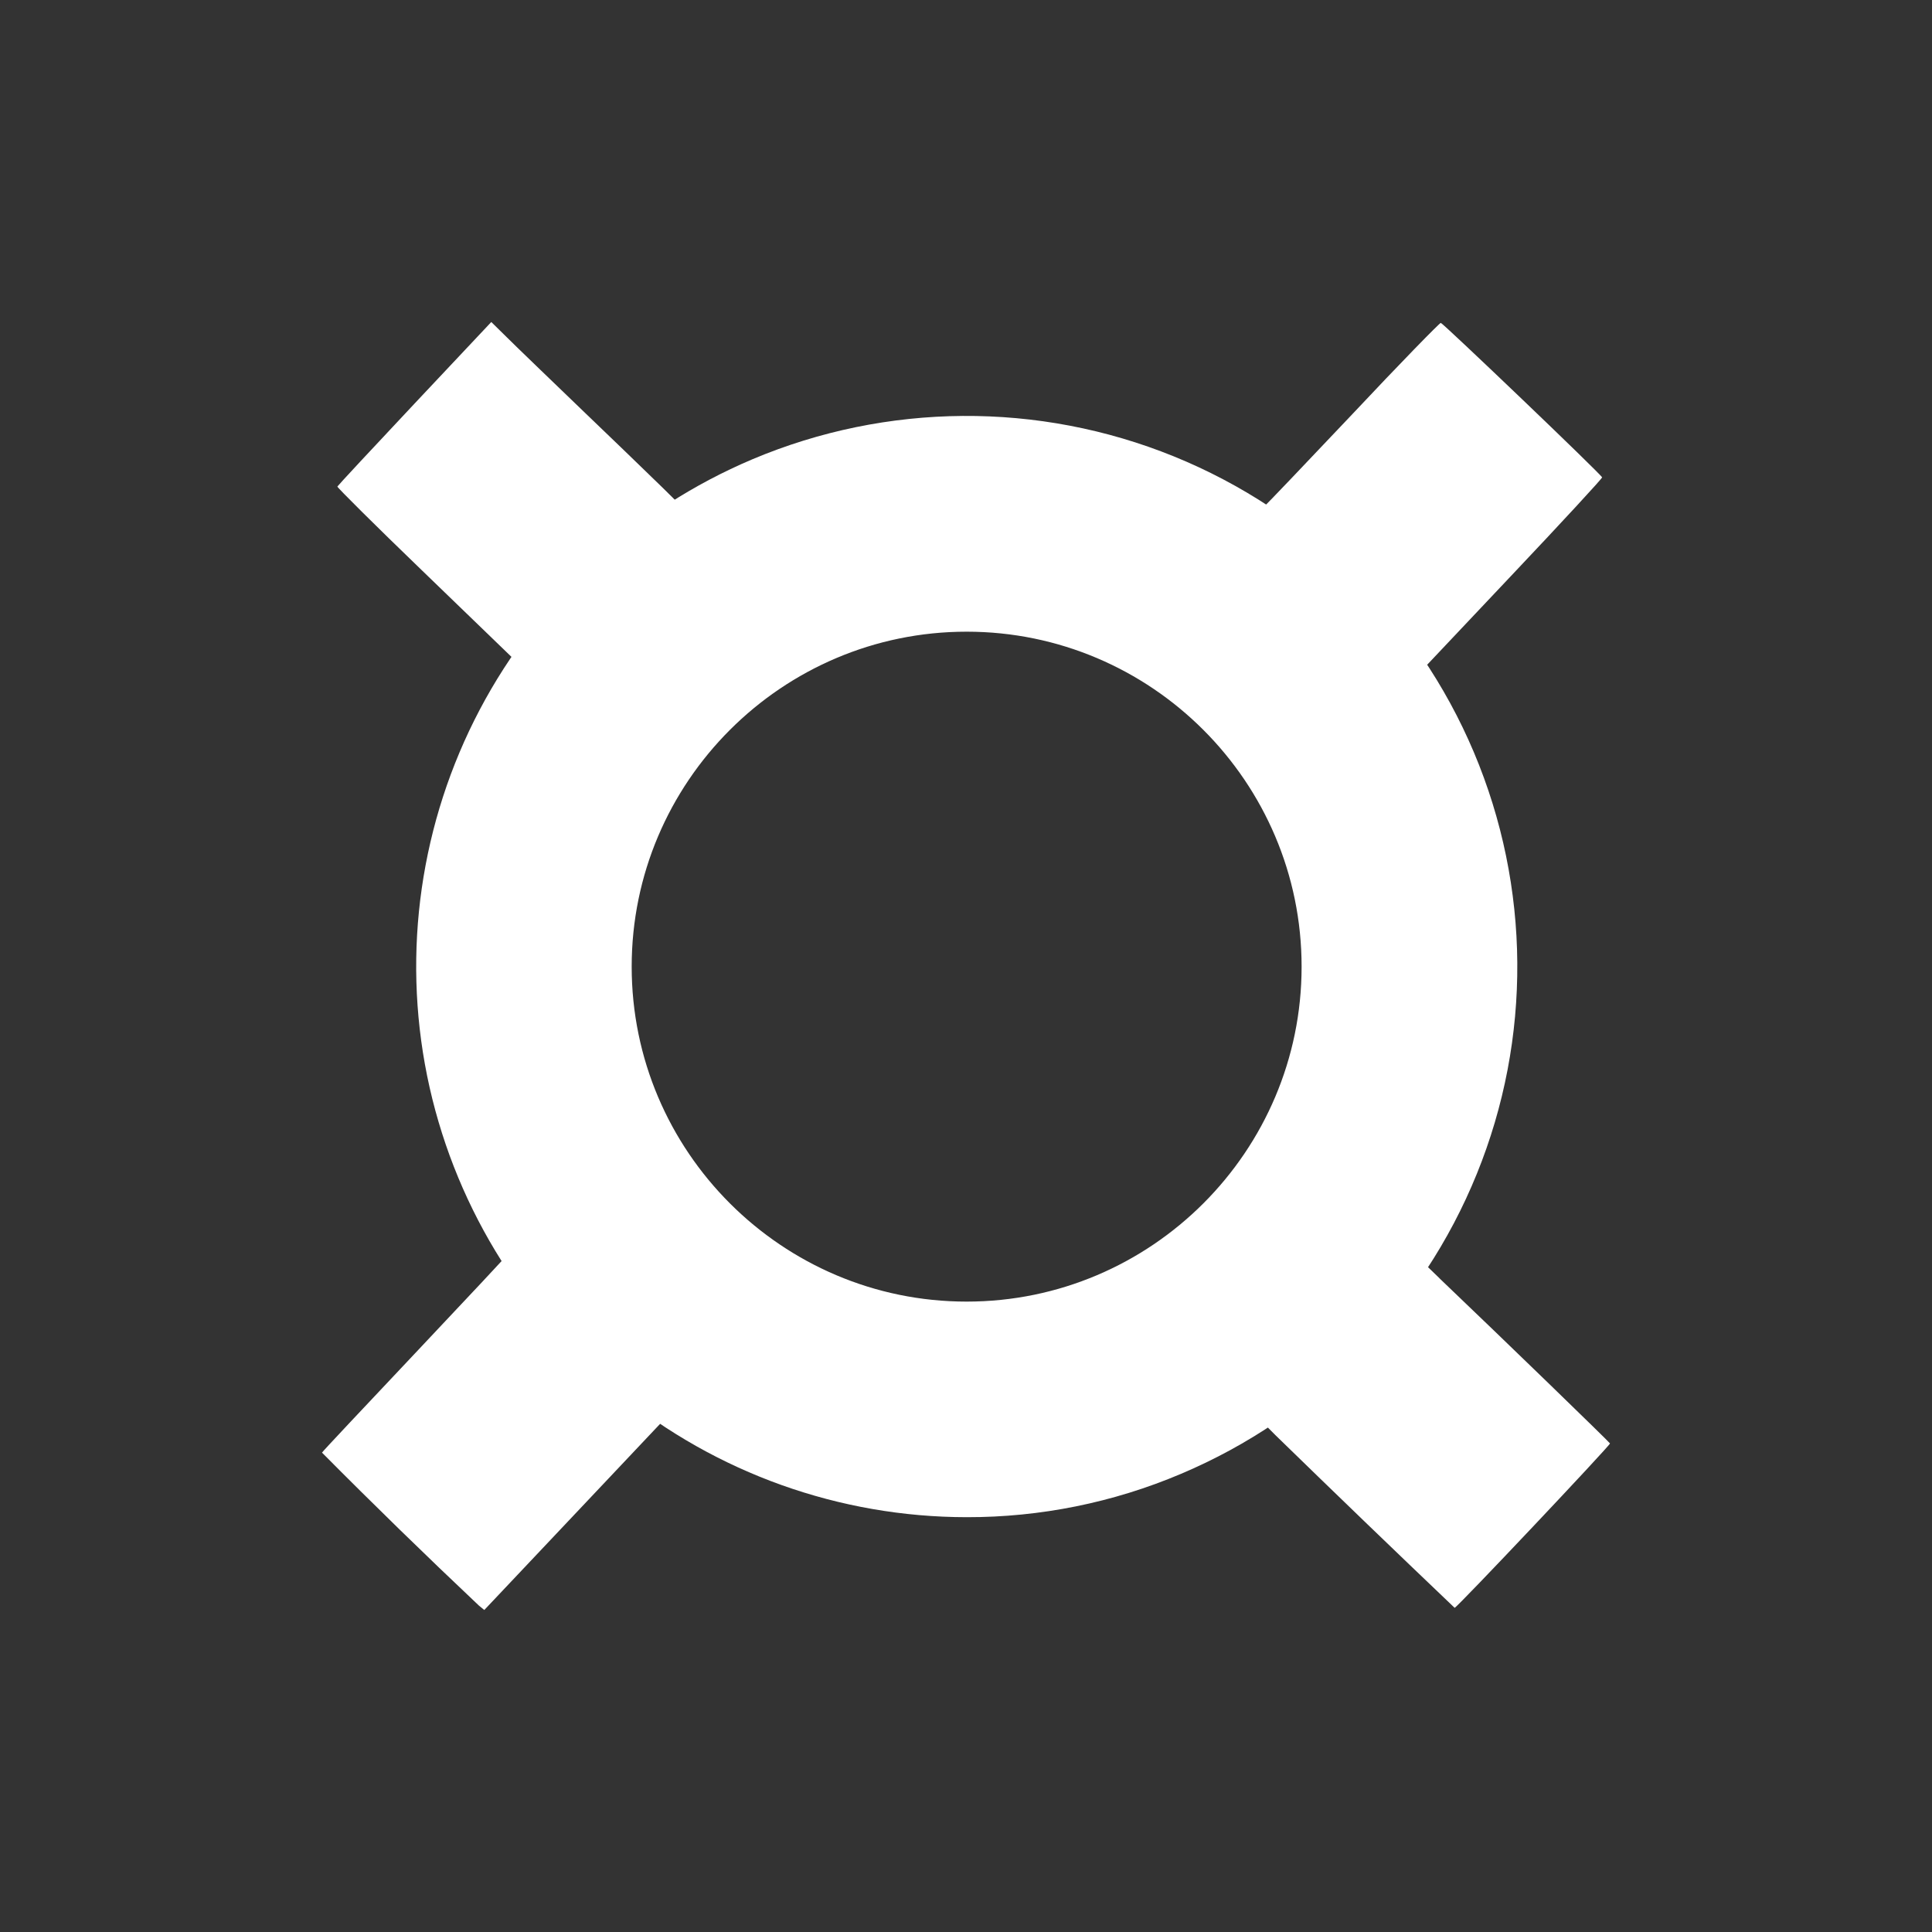 <svg width="24" height="24" viewBox="0 0 24 24" fill="none" xmlns="http://www.w3.org/2000/svg">
<rect x="0" y="0" width="24" height="24" fill="#333333" stroke="none"/>
<path d="M6.053 14.969C6.105 15.075 6.161 15.18 6.22 15.283C6.306 15.433 6.348 15.528 6.336 15.548C6.327 15.567 5.798 16.131 5.162 16.805C4.527 17.478 4.006 18.031 4 18.045C4.639 18.689 5.289 19.322 5.948 19.944L6.016 20L7.023 18.934L8.177 17.712L8.323 17.561L8.463 17.65C8.655 17.774 8.854 17.887 9.059 17.989C9.186 17.325 9.414 16.677 9.691 16.047L9.594 16C8.755 15.566 8.239 14.656 7.933 13.694C7.702 13.784 7.479 13.891 7.266 14.016C6.82 14.317 6.481 14.672 6.053 14.969ZM9.688 7.156C9.566 6.972 9.433 6.795 9.302 6.617C9.011 6.545 8.752 6.377 8.569 6.141L8.412 6.237L8.234 6.061C7.914 5.75 7.593 5.44 7.27 5.131C6.839 4.716 6.398 4.292 6.294 4.188L6.103 4L5.15 5.013C4.627 5.569 4.195 6.034 4.191 6.044C4.186 6.053 4.658 6.523 5.237 7.081L6.358 8.164L6.425 8.227L6.305 8.427C6.261 8.499 6.219 8.573 6.18 8.648C6.789 9.05 7.414 9.425 8.052 9.8C8.464 9.025 9.245 8.356 10.133 7.923C10.034 7.775 9.932 7.629 9.828 7.484C9.75 7.375 9.75 7.266 9.688 7.156ZM17.753 8.466L17.67 8.32L18.791 7.133C19.406 6.483 19.906 5.941 19.902 5.93C19.887 5.889 17.923 4.011 17.898 4.011C17.883 4.011 17.386 4.52 16.8 5.144C16.211 5.766 15.722 6.28 15.711 6.284C15.7 6.289 15.648 6.261 15.592 6.222C15.481 6.147 14.923 6.394 14.561 6.483C14.358 6.936 14.181 7.4 14.002 7.859C14.197 7.961 14.385 8.076 14.564 8.205C14.855 8.412 15.547 8.958 15.752 9.252C15.802 9.323 15.848 9.398 15.894 9.475C16.545 9.2 17.211 8.95 17.863 8.666C17.823 8.591 17.788 8.523 17.755 8.467L17.753 8.466ZM17.88 15.877L17.614 15.62L17.734 15.417C17.781 15.339 17.827 15.259 17.87 15.178C17.314 14.691 16.792 14.206 16.195 13.744C15.98 14.392 15.648 14.969 15.203 15.391C14.97 15.609 14.684 15.797 14.361 15.948L14.391 16.094C14.516 16.688 14.859 17.141 15.109 17.672C15.141 17.737 15.167 17.805 15.188 17.875C15.269 17.83 15.348 17.784 15.427 17.738L15.63 17.613L15.844 17.828C16.582 18.547 17.324 19.262 18.07 19.973C18.091 19.98 20.003 17.955 20 17.931C19.998 17.919 18.683 16.644 17.88 15.878V15.877Z" fill="white"/>
<path d="M12.008 18.847C10.43 18.846 8.901 18.3 7.679 17.301C6.458 16.302 5.62 14.911 5.306 13.365C4.993 11.818 5.224 10.211 5.96 8.815C6.696 7.419 7.892 6.321 9.345 5.706C11.017 5 12.9 4.987 14.581 5.669C16.262 6.352 17.603 7.674 18.309 9.345C19.015 11.017 19.029 12.9 18.346 14.581C17.664 16.262 16.342 17.603 14.67 18.309C13.828 18.666 12.922 18.849 12.008 18.847ZM12.008 7.847C9.714 7.847 7.847 9.714 7.847 12.008C7.847 14.302 9.714 16.169 12.008 16.169C14.302 16.169 16.169 14.302 16.169 12.008C16.169 9.714 14.302 7.847 12.008 7.847Z" fill="white"/>
</svg>
